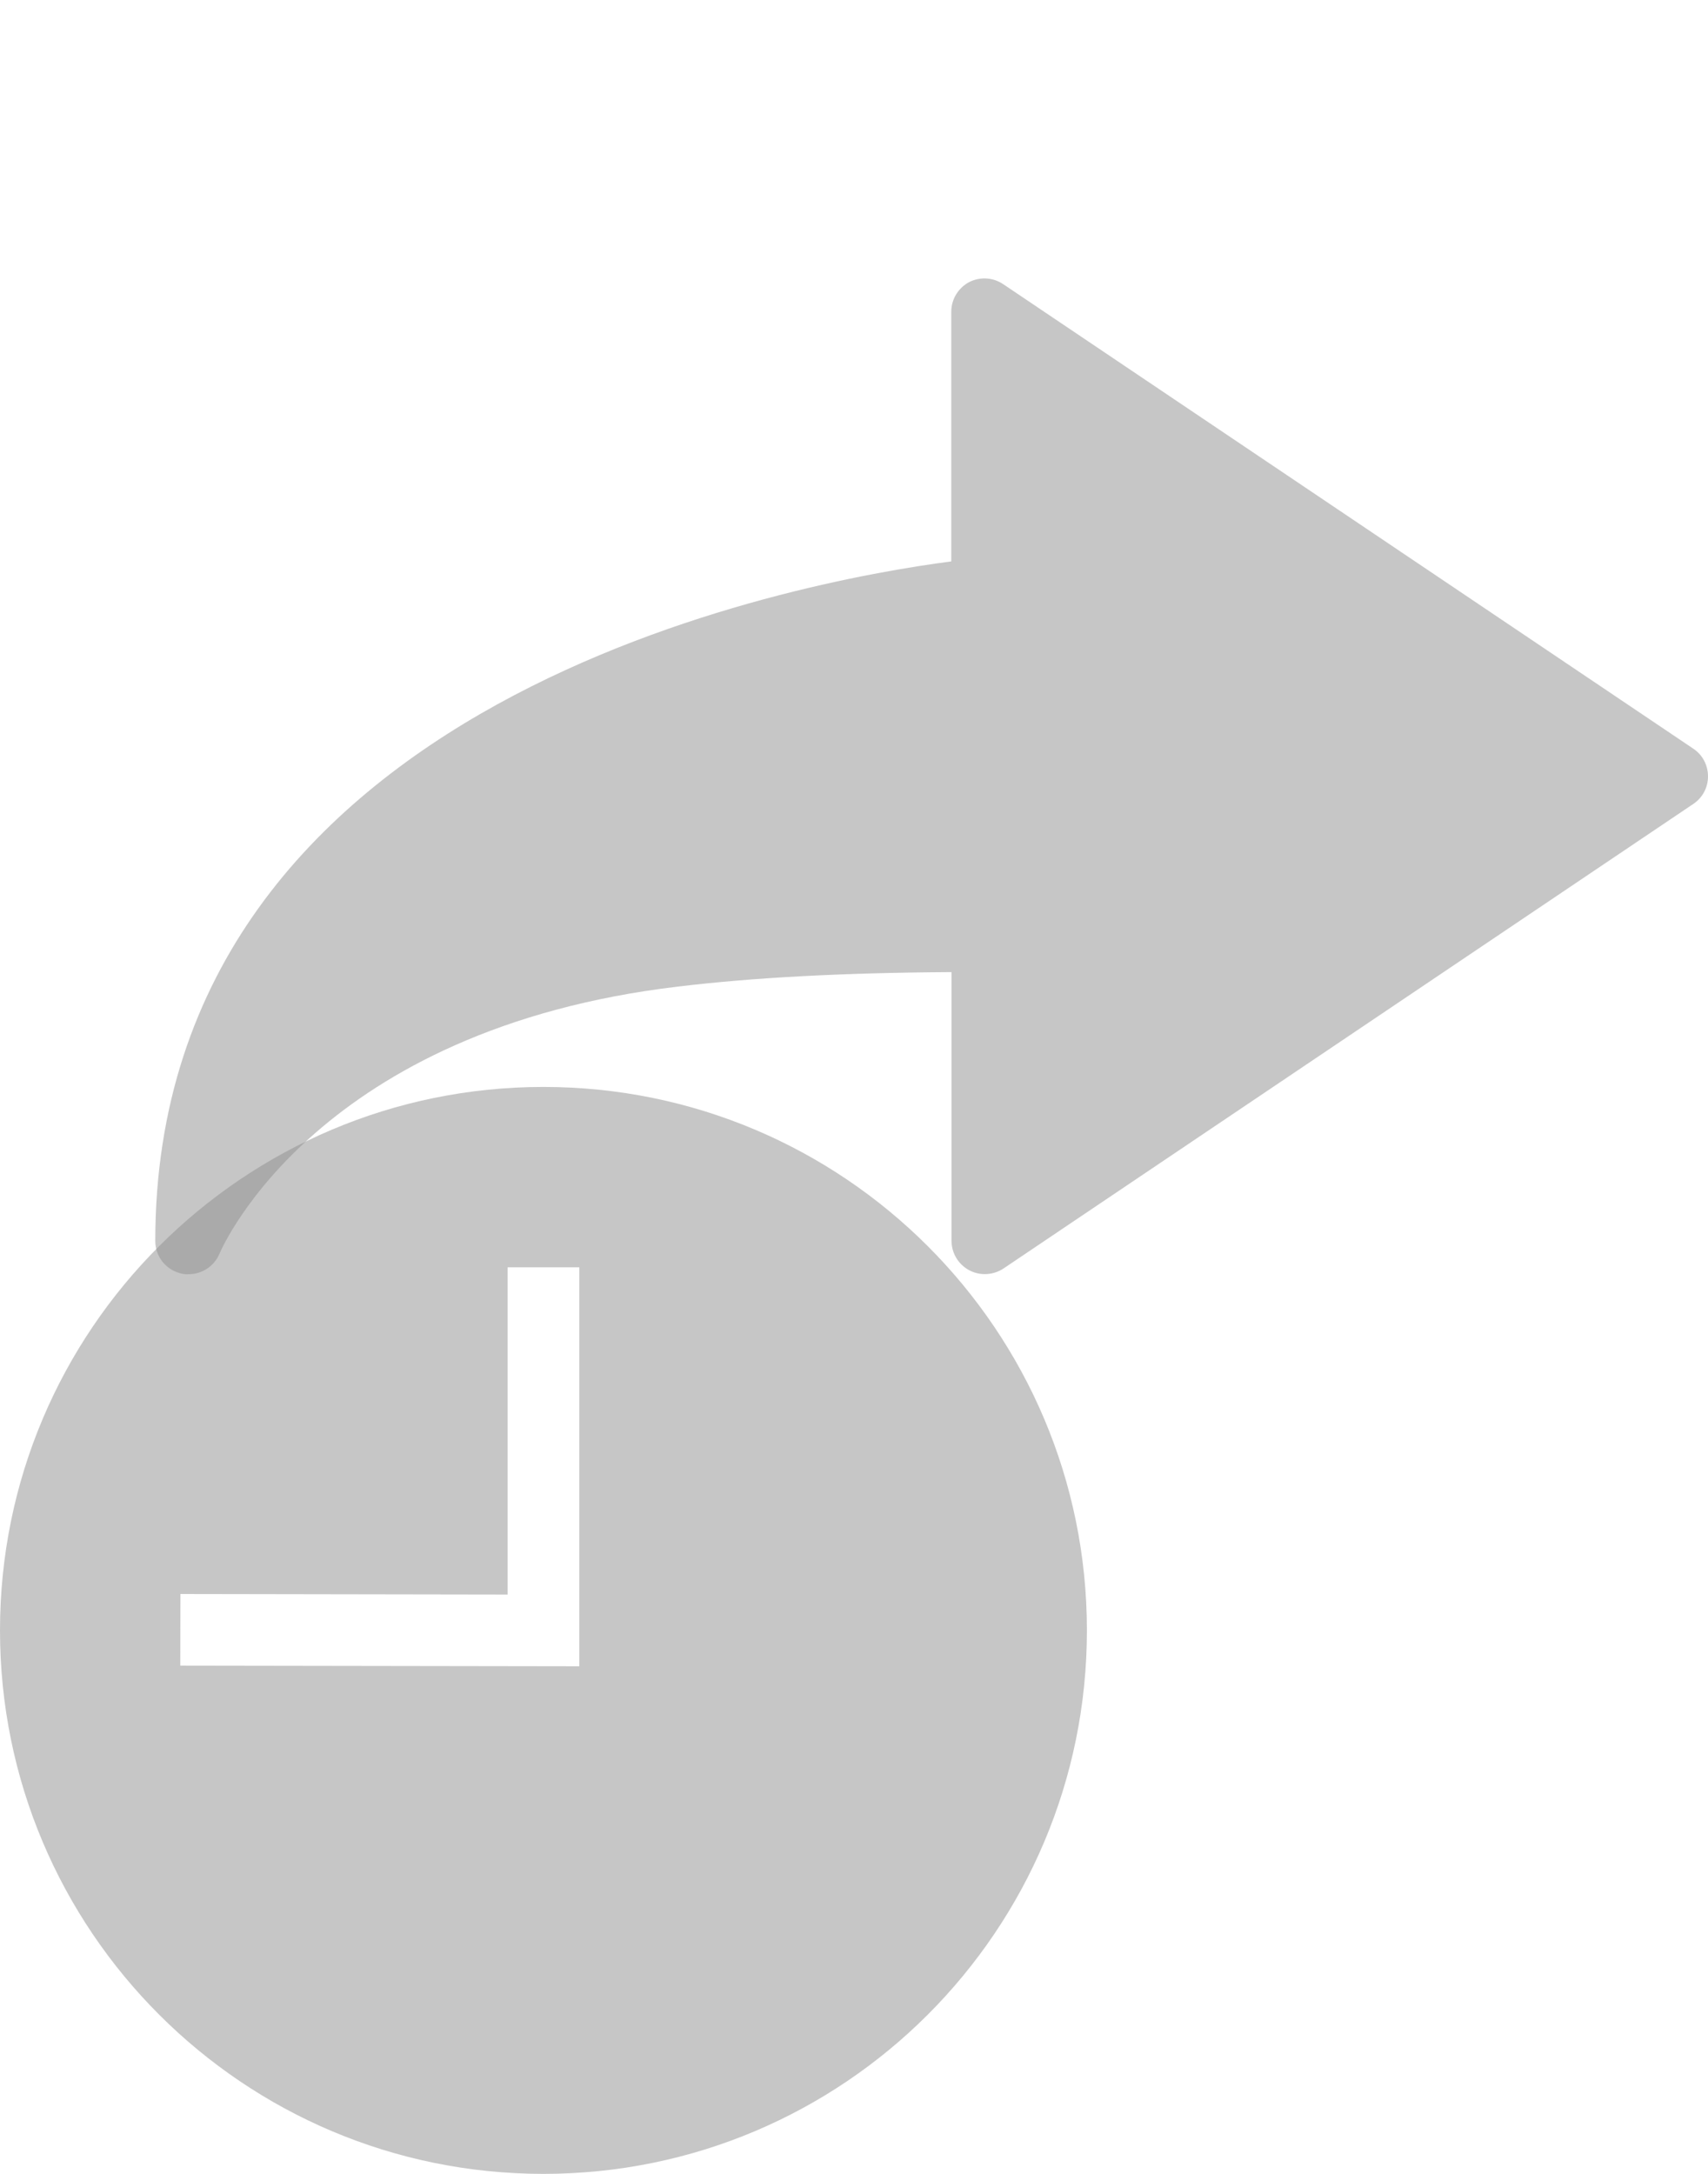 <svg width="22" height="28" viewBox="0 0 22 28" fill="none" xmlns="http://www.w3.org/2000/svg">
<path d="M7 14C3.134 14 0 17.134 0 21C0 24.866 3.134 28 7 28C10.866 28 14 24.866 14 21C14 17.134 10.866 14 7 14ZM7.462 21.462L2.322 21.454L2.324 20.531L6.538 20.538V16.323H7.462V21.462H7.462Z" fill="#8F8F8F" fill-opacity="0.5"/>
<g clip-path="url(#clip0)">
<path d="M2.346 16.406C2.143 16.364 2 16.188 2 15.985C2 8.976 10.32 7.483 12.253 7.231V4.015C12.253 3.857 12.34 3.712 12.48 3.635C12.622 3.562 12.79 3.572 12.92 3.659L21.812 9.644C21.93 9.723 22 9.855 22 10.001C22 10.143 21.93 10.275 21.812 10.354L12.925 16.339C12.793 16.426 12.623 16.435 12.484 16.361C12.343 16.285 12.256 16.14 12.256 15.98V12.521C10.857 12.529 9.7 12.591 8.736 12.707C4.112 13.255 2.876 16.031 2.826 16.15C2.758 16.31 2.601 16.412 2.43 16.412C2.401 16.414 2.372 16.412 2.346 16.406Z" fill="#8F8F8F" fill-opacity="0.5"/>
</g>
<defs>
<clipPath id="clip0">
<rect width="20" height="20" fill="white" transform="translate(2)"/>
</clipPath>
</defs>
</svg>
